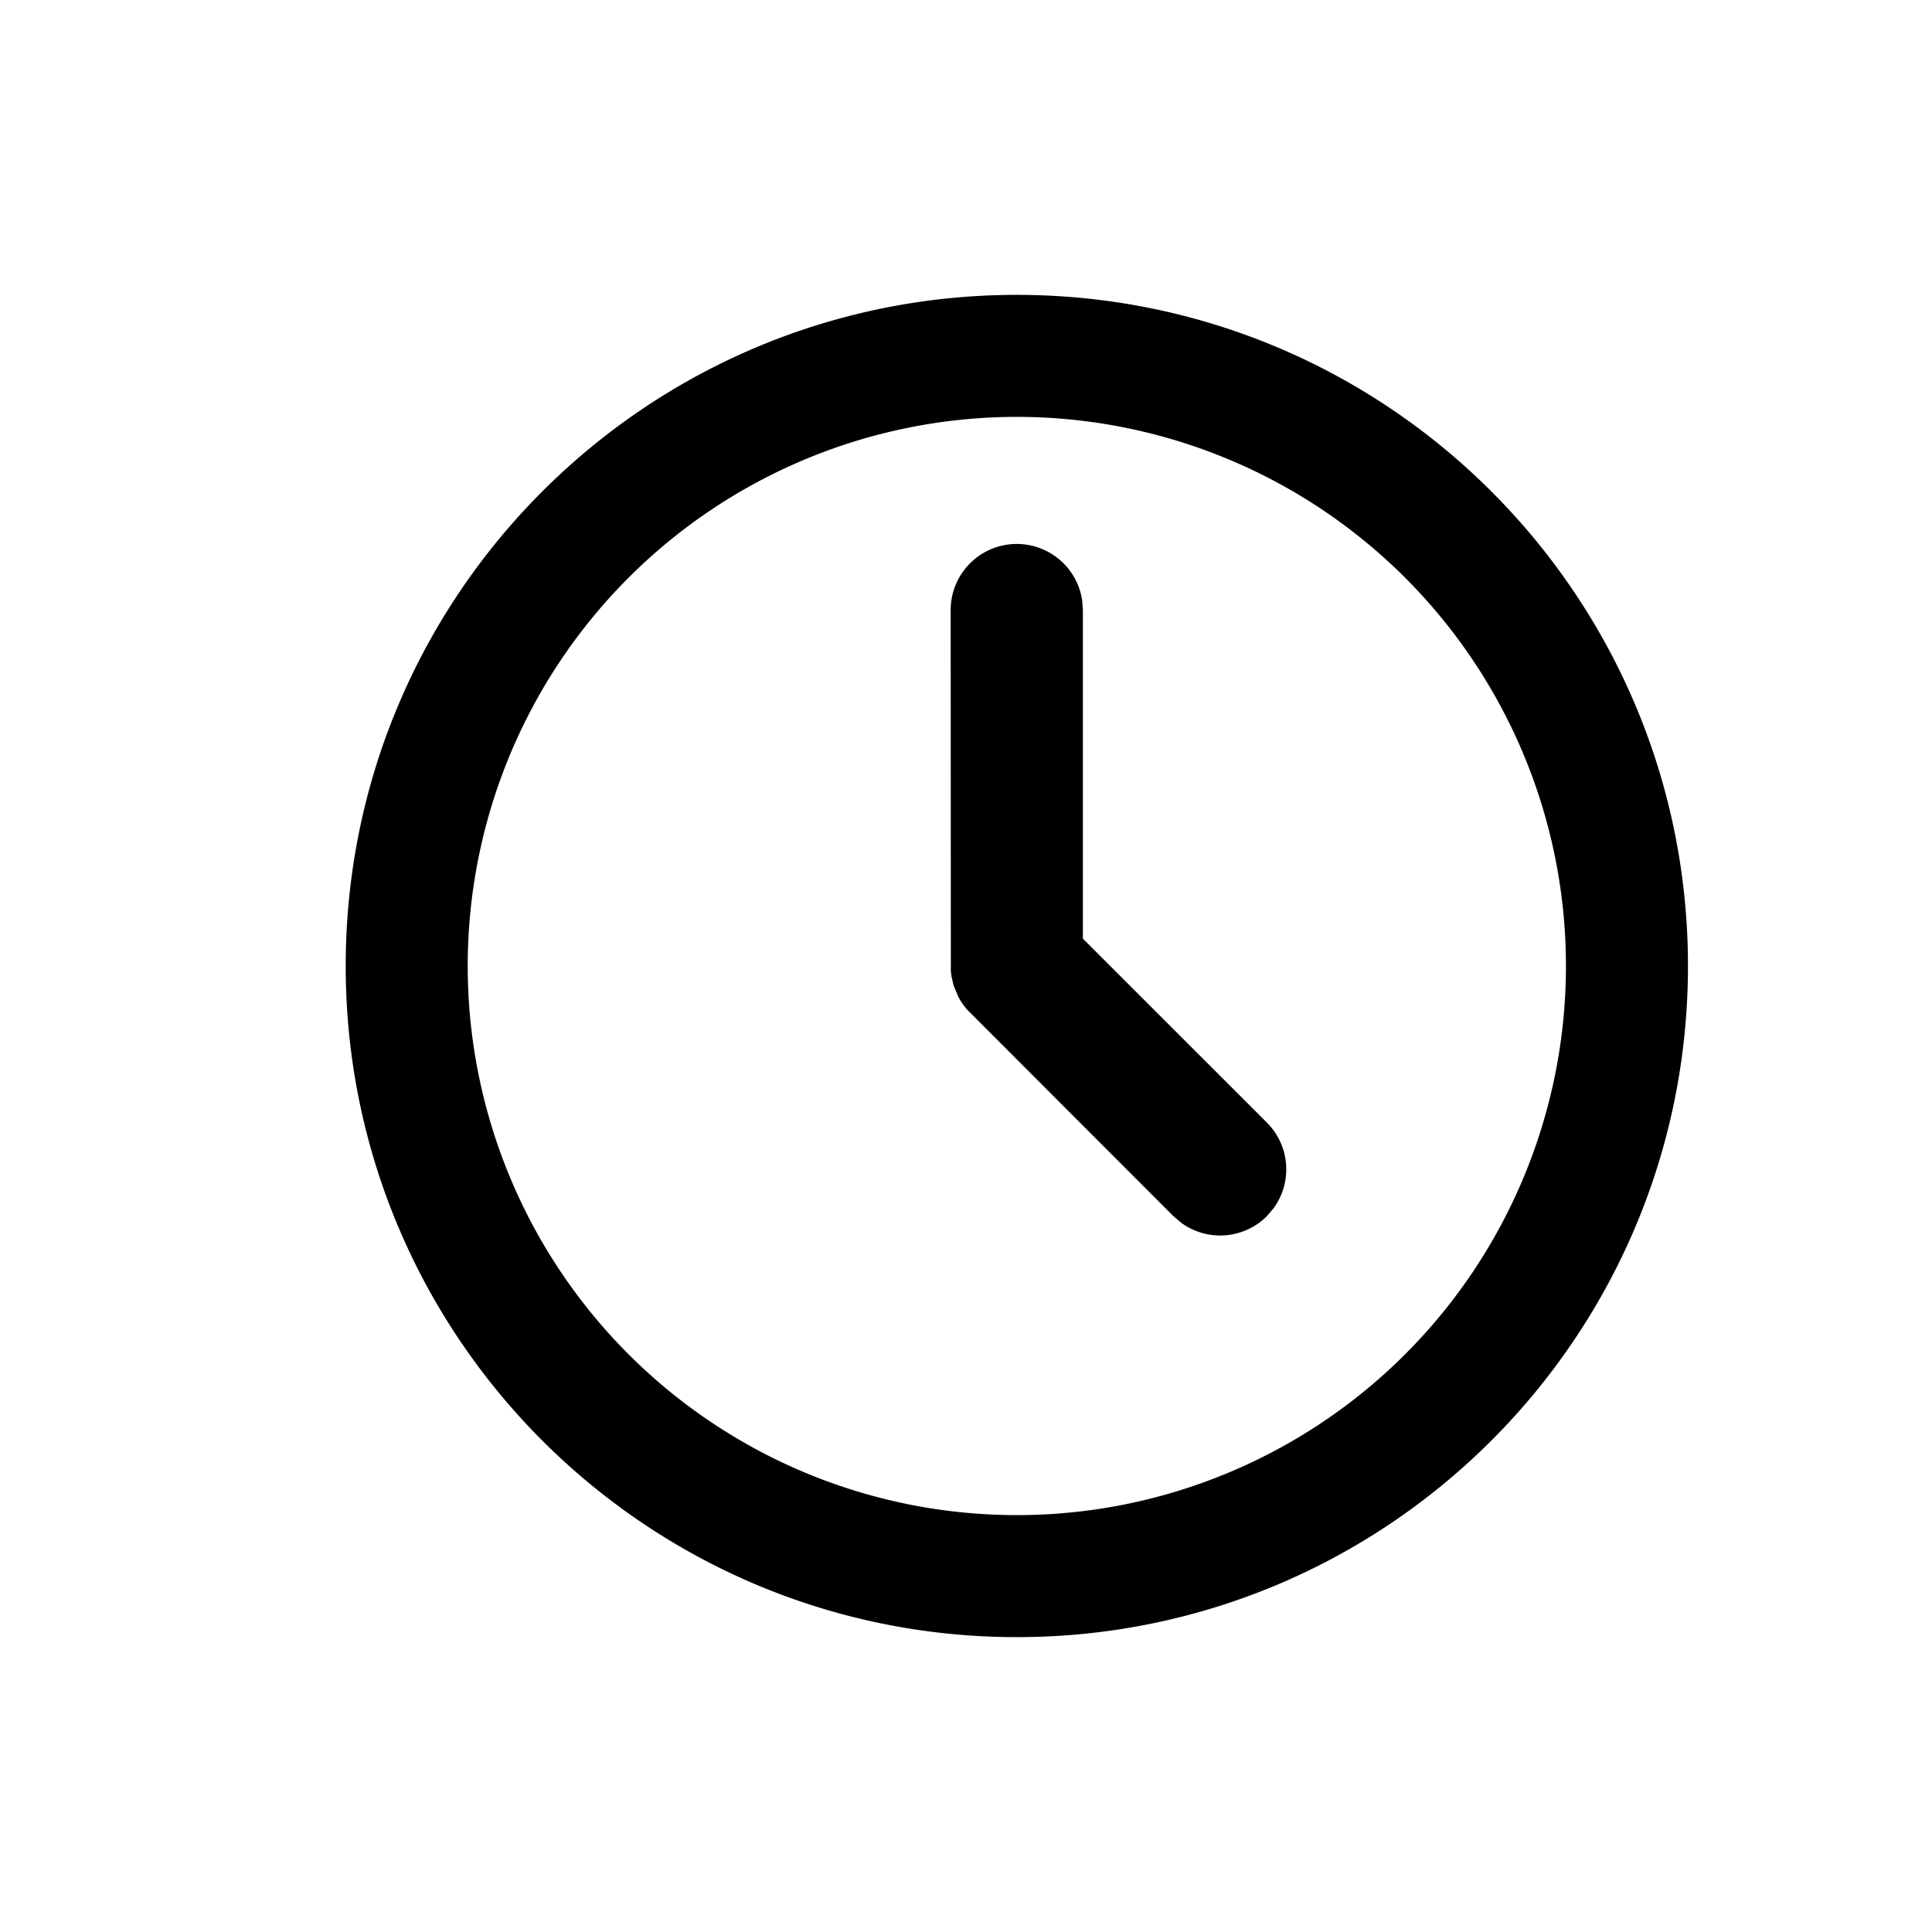 <svg xmlns="http://www.w3.org/2000/svg" width="32" height="32" viewBox="0 0 32 32"><path d="M16.842 4.884c6.139 0 11.116 4.977 11.116 11.116s-4.977 11.116-11.116 11.116c-6.139 0-11.116-4.977-11.116-11.116S10.703 4.884 16.842 4.884zm0 2.021a9.095 9.095 0 1 0 0 18.19 9.095 9.095 0 0 0 0-18.19zm-.933 9.668-.036-.062-.08-.194-.034-.149-.01-.084-.003-5.979a1.095 1.095 0 0 1 2.178-.162l.012.162v5.442l3.048 3.047c.385.385.423.985.115 1.413l-.115.136a1.095 1.095 0 0 1-1.413.115l-.136-.115-3.422-3.426-.055-.069-.05-.074z"/></svg>